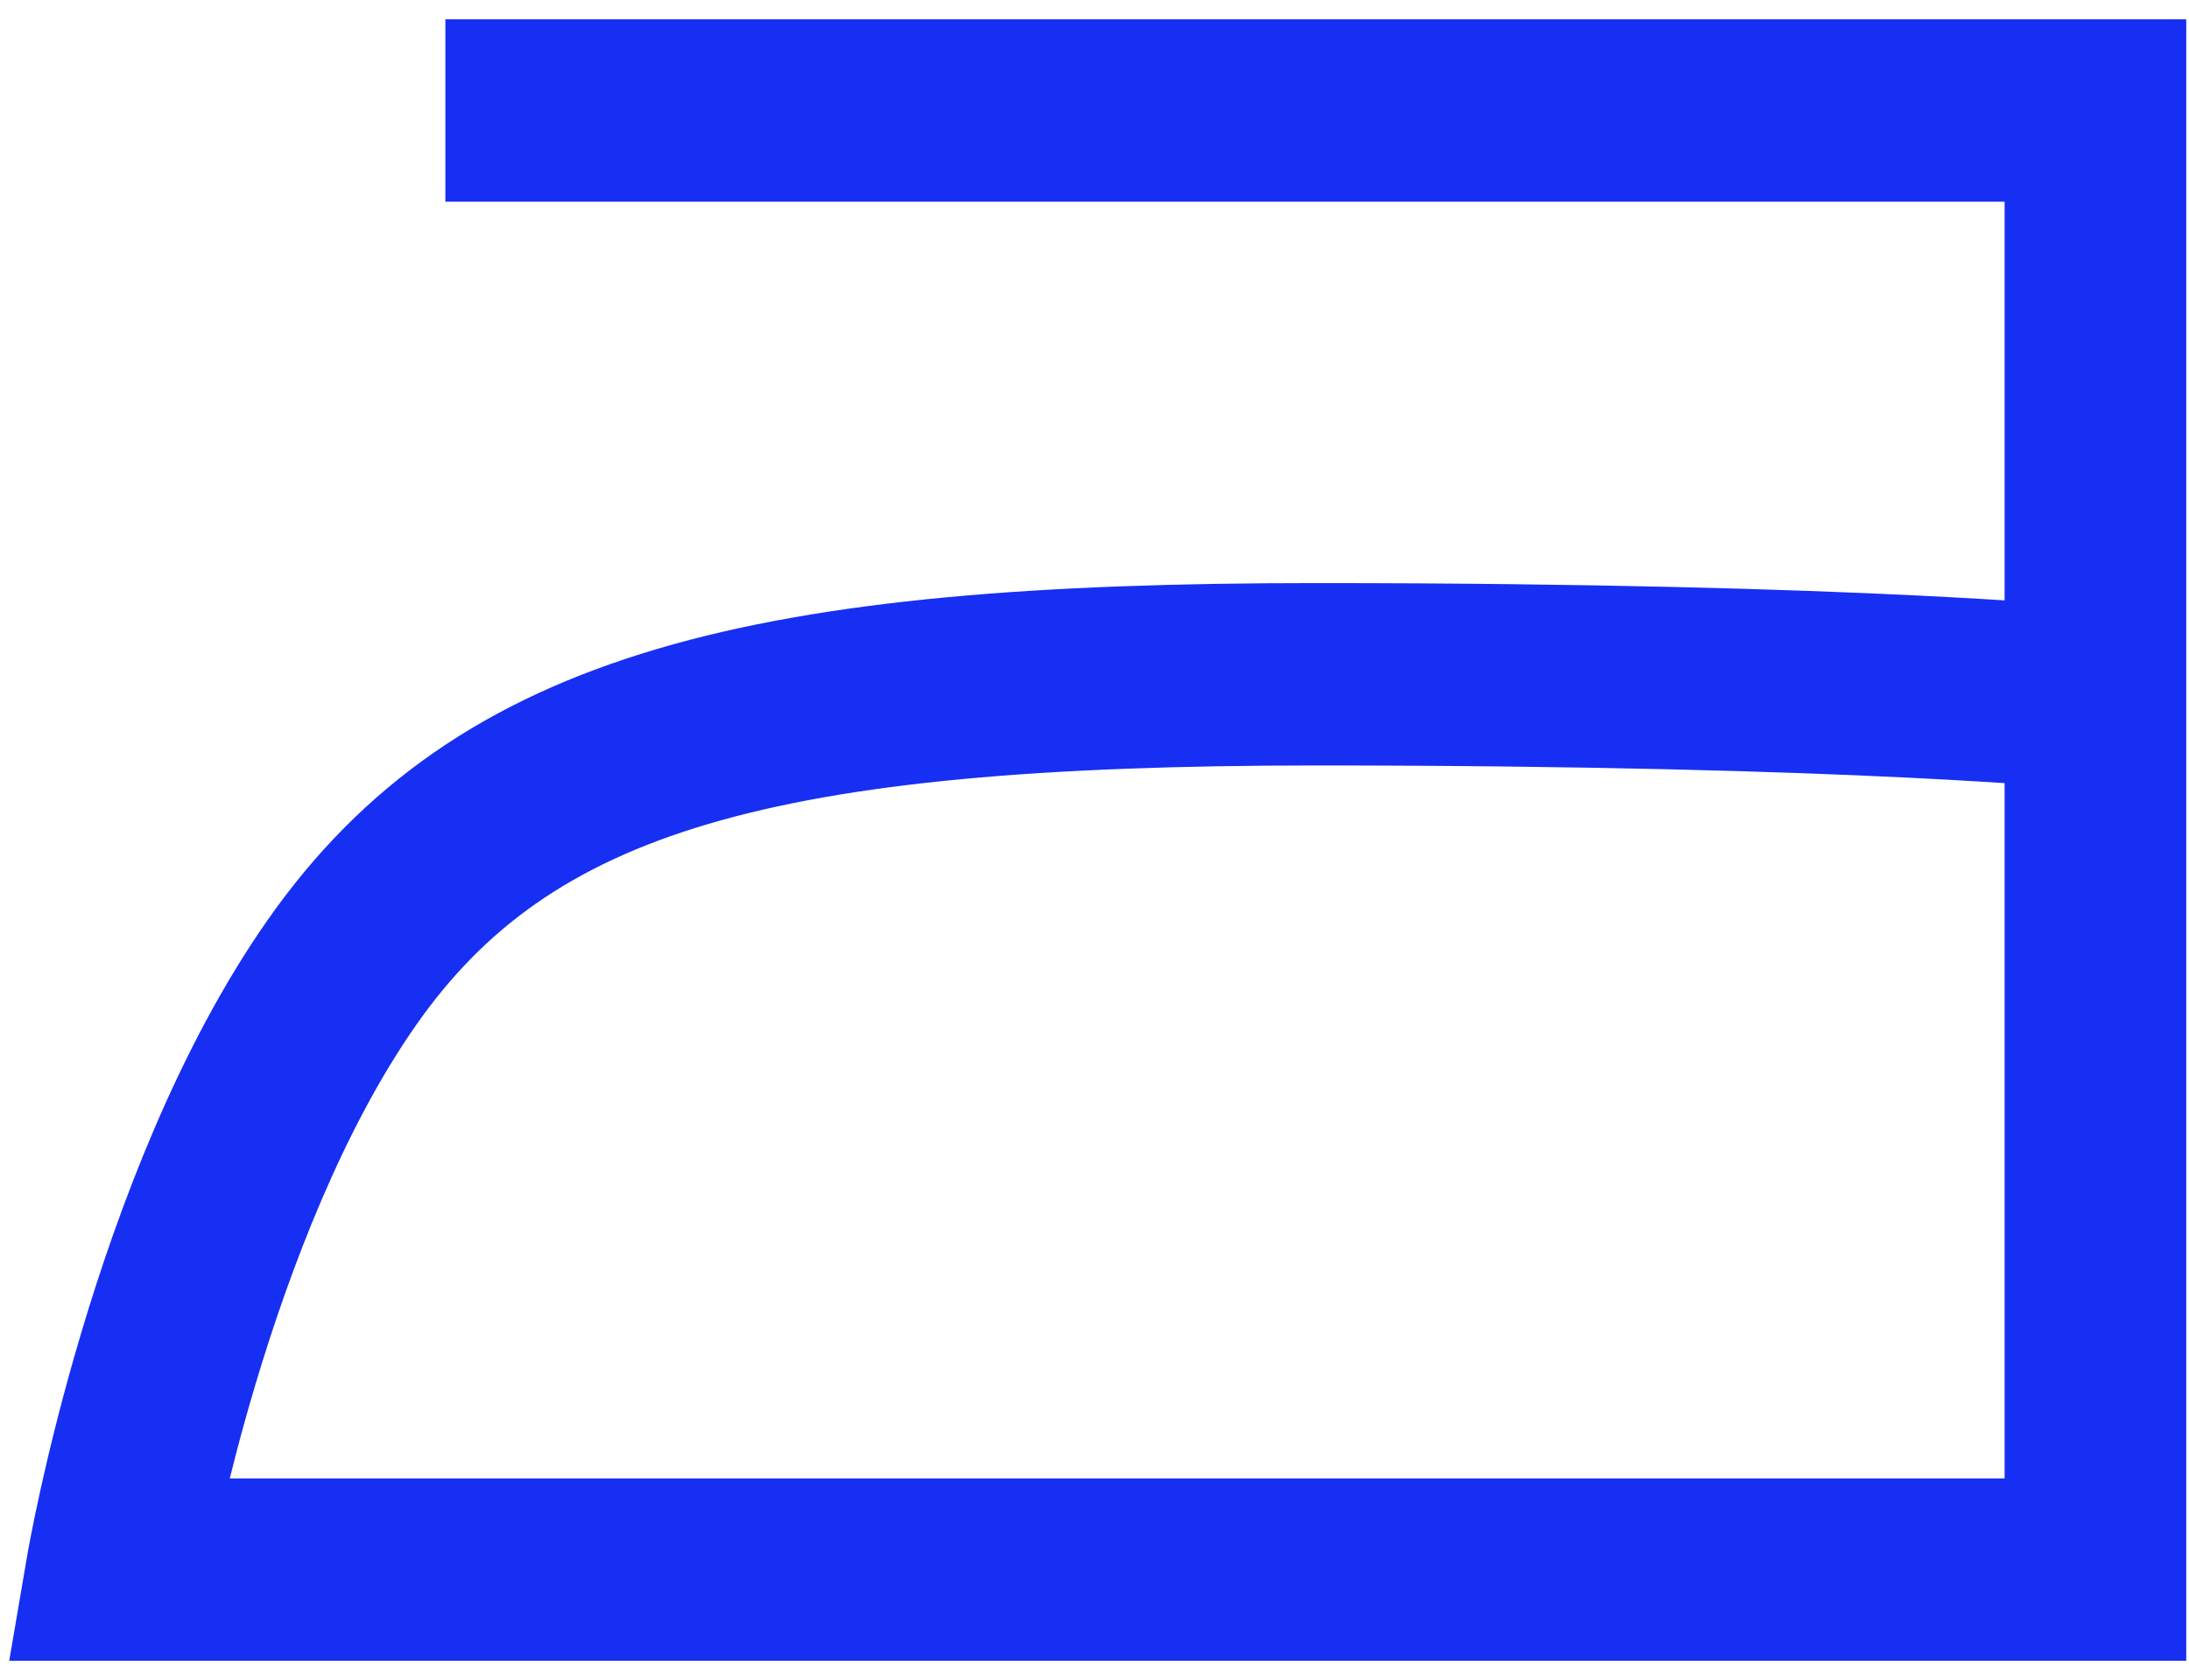 <svg width="99" height="76" viewBox="0 0 99 76" fill="none" xmlns="http://www.w3.org/2000/svg">
<path fill-rule="evenodd" clip-rule="evenodd" d="M91.785 8H21.268V2H97.75V74H1.75L2.35 70.491L2.353 70.472L2.361 70.428L2.389 70.272C2.414 70.138 2.45 69.944 2.498 69.696C2.594 69.201 2.738 68.489 2.934 67.605C3.326 65.839 3.925 63.377 4.762 60.575C6.418 55.027 9.07 47.916 13.016 42.274C21.32 30.4 34.598 27.5 59.518 27.5C72.046 27.5 80.907 27.779 86.65 28.06C88.781 28.164 90.483 28.269 91.785 28.359V8ZM91.785 34.374C90.484 34.28 88.689 34.167 86.361 34.053C80.722 33.777 71.958 33.5 59.518 33.5C34.5 33.5 24.277 36.6 17.895 45.726C14.497 50.584 12.066 56.973 10.475 62.3C9.823 64.483 9.324 66.448 8.963 68H91.785V34.374Z" fill="#172FF2" stroke="#172FF2" stroke-width="2.25"/>
</svg>
